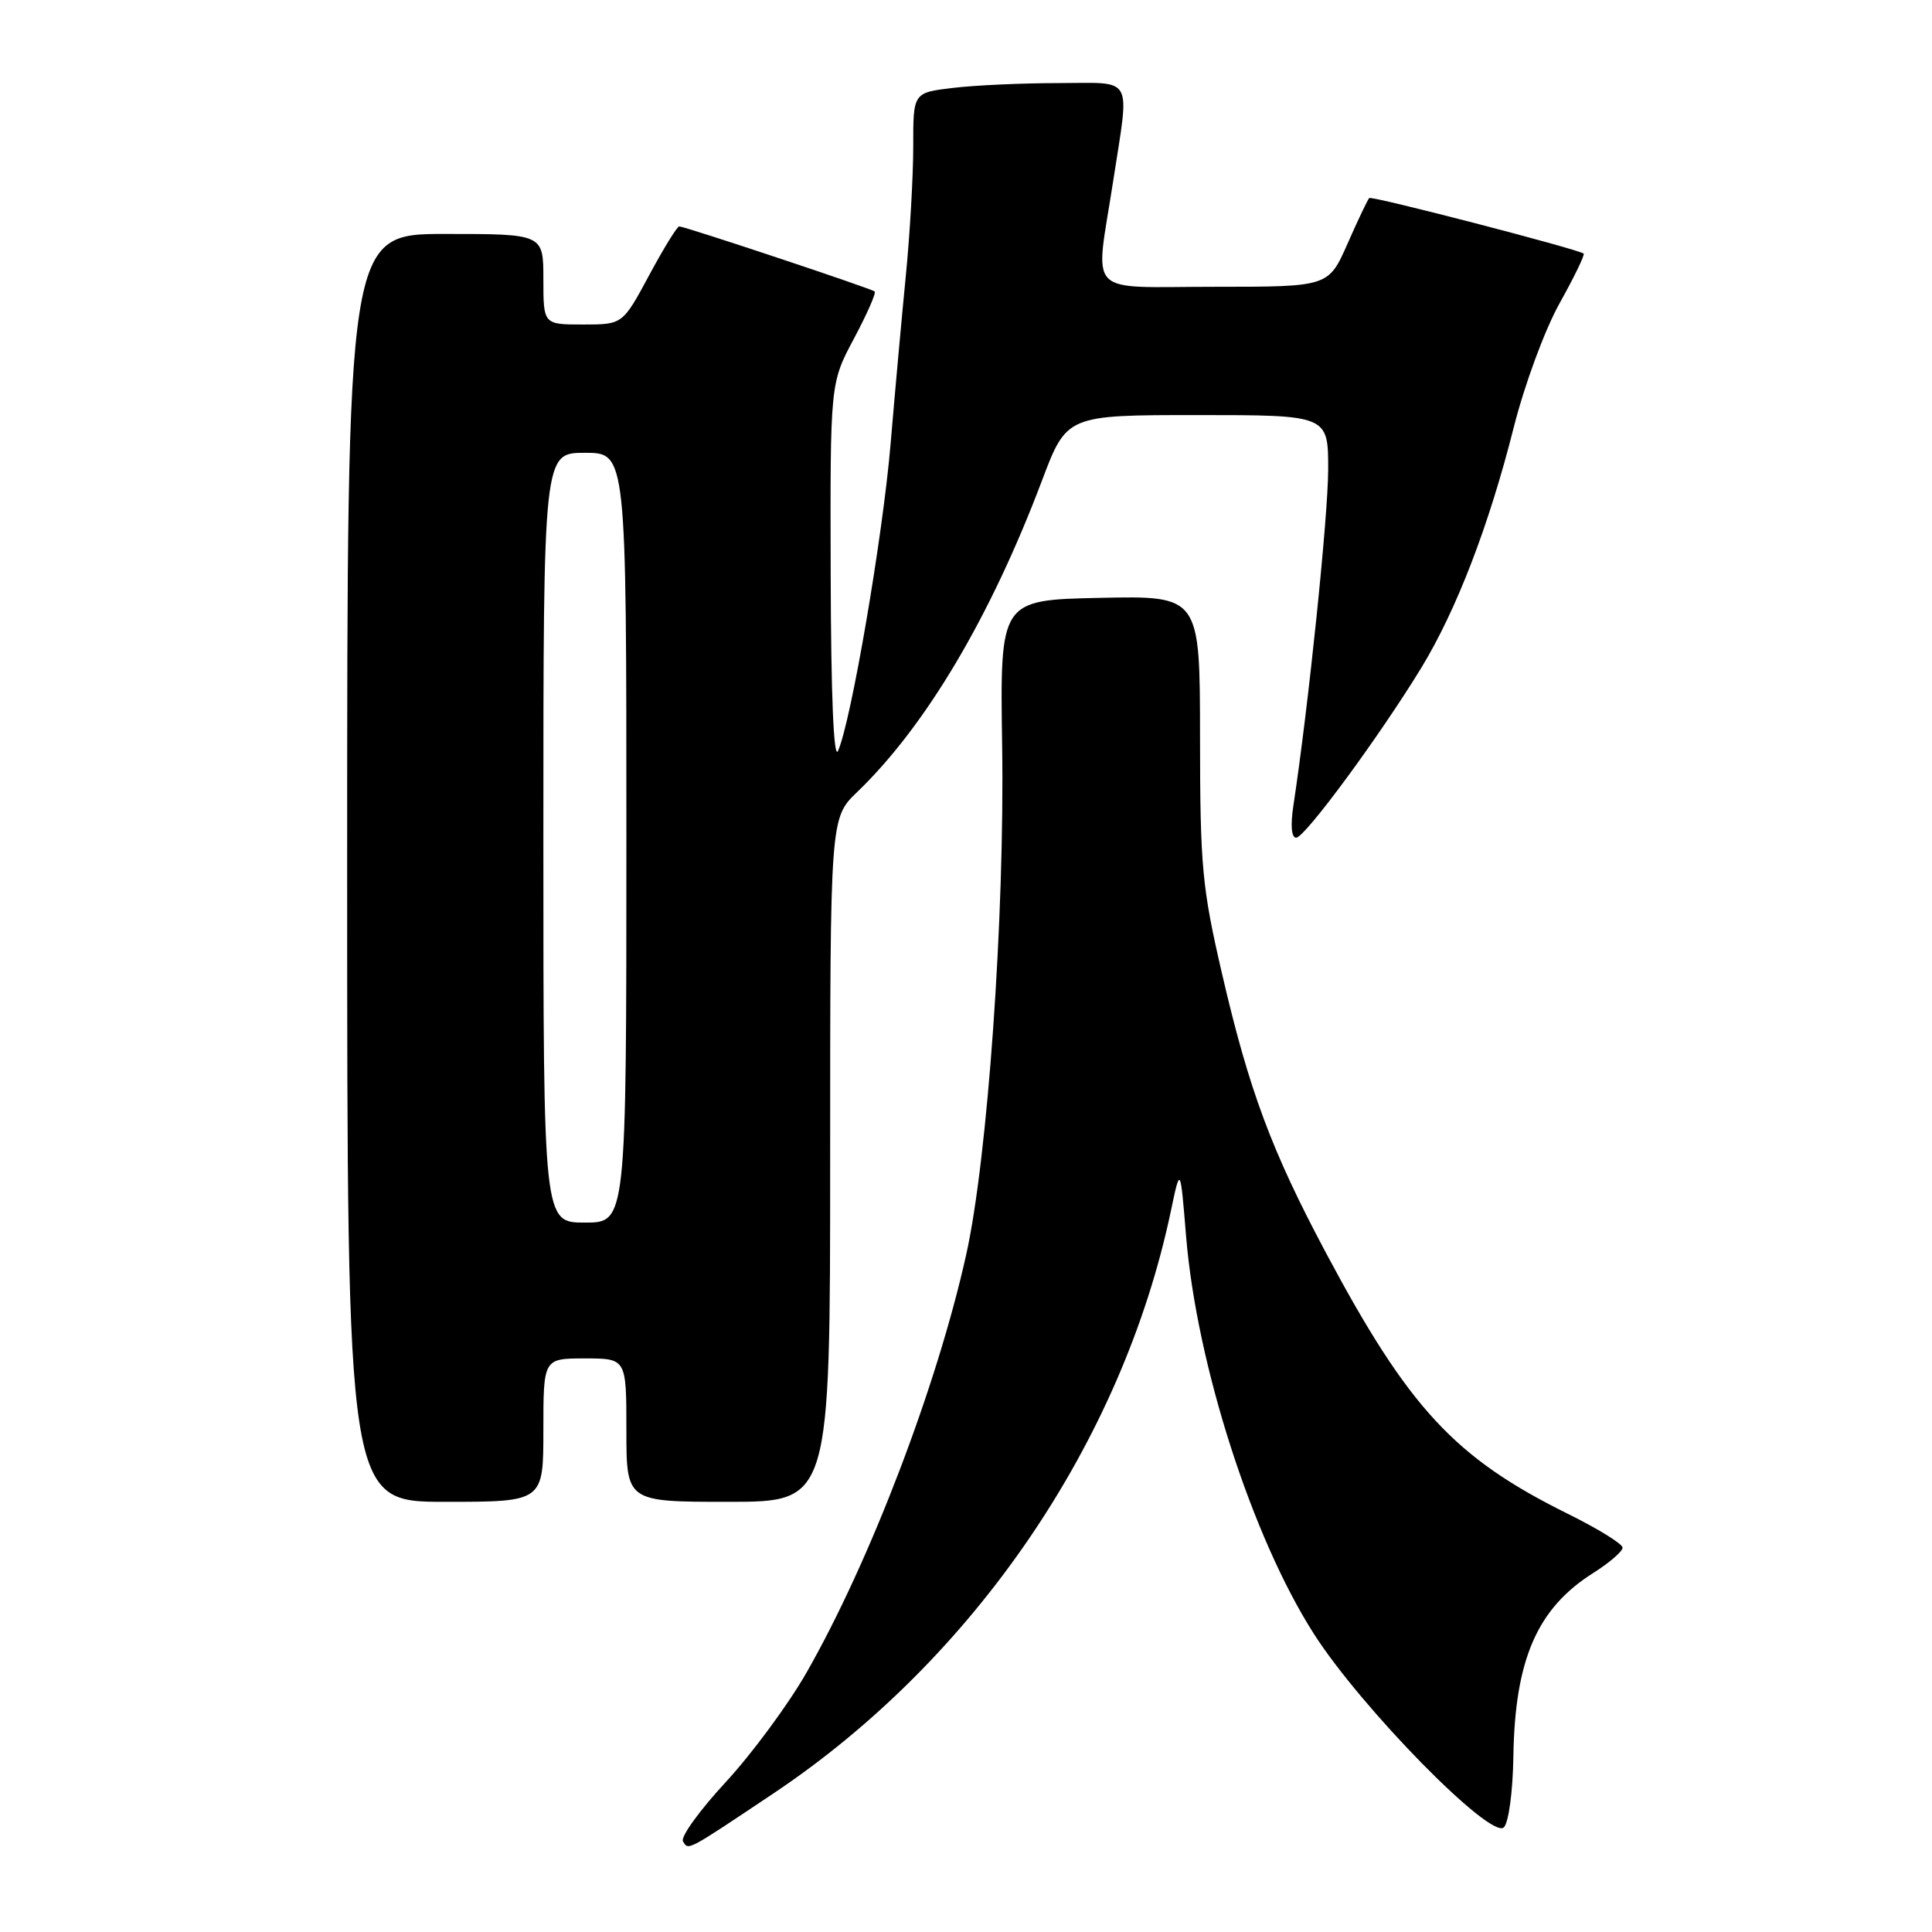 <?xml version="1.0" encoding="UTF-8" standalone="no"?>
<!DOCTYPE svg PUBLIC "-//W3C//DTD SVG 1.1//EN" "http://www.w3.org/Graphics/SVG/1.1/DTD/svg11.dtd" >
<svg xmlns="http://www.w3.org/2000/svg" xmlns:xlink="http://www.w3.org/1999/xlink" version="1.1" viewBox="0 0 256 256">
 <g >
 <path fill="currentColor"
d=" M 102.48 237.64 C 129.02 219.90 148.69 191.09 155.14 160.50 C 156.40 154.50 156.40 154.50 157.16 163.78 C 158.56 180.81 165.91 203.69 174.10 216.50 C 180.40 226.35 197.57 243.83 199.27 242.13 C 199.91 241.49 200.46 237.38 200.53 232.75 C 200.73 219.89 203.68 213.12 211.11 208.43 C 213.25 207.08 215.00 205.57 215.00 205.07 C 215.00 204.58 211.74 202.56 207.75 200.59 C 192.75 193.17 186.68 186.62 175.69 166.00 C 168.49 152.50 165.49 144.43 161.92 129.00 C 159.28 117.59 159.02 114.86 159.01 97.72 C 159.00 78.94 159.00 78.94 145.75 79.22 C 132.50 79.50 132.50 79.50 132.79 98.86 C 133.13 121.42 130.87 153.46 128.03 166.23 C 124.17 183.63 115.28 206.91 106.86 221.64 C 104.46 225.84 99.65 232.36 96.18 236.12 C 92.70 239.88 90.14 243.42 90.50 243.99 C 91.24 245.20 90.86 245.41 102.48 237.64 Z  M 72.00 189.50 C 72.00 180.00 72.00 180.00 77.50 180.00 C 83.00 180.00 83.00 180.00 83.00 189.50 C 83.00 199.00 83.00 199.00 96.50 199.00 C 110.00 199.00 110.00 199.00 110.00 153.70 C 110.00 108.39 110.00 108.39 113.58 104.95 C 122.65 96.22 131.22 81.79 138.04 63.75 C 141.34 55.00 141.34 55.00 158.67 55.00 C 176.00 55.00 176.00 55.00 175.99 62.25 C 175.97 68.50 173.39 93.51 171.38 106.75 C 170.98 109.38 171.12 111.00 171.75 111.00 C 172.90 111.00 182.78 97.57 188.33 88.49 C 192.99 80.83 197.29 69.66 200.56 56.70 C 202.02 50.93 204.67 43.75 206.66 40.17 C 208.60 36.70 210.03 33.74 209.84 33.60 C 208.98 32.98 181.75 25.92 181.43 26.24 C 181.23 26.44 179.93 29.16 178.55 32.30 C 176.03 38.00 176.03 38.00 161.01 38.00 C 143.56 38.00 145.10 39.59 147.50 24.00 C 149.69 9.77 150.38 11.00 140.25 11.01 C 135.44 11.01 129.14 11.30 126.25 11.65 C 121.00 12.28 121.00 12.28 121.01 19.39 C 121.01 23.30 120.57 31.00 120.03 36.50 C 119.49 42.00 118.58 52.03 118.01 58.80 C 116.98 71.05 112.76 95.70 111.04 99.50 C 110.47 100.76 110.11 92.15 110.07 76.14 C 110.00 50.78 110.00 50.78 113.15 44.87 C 114.88 41.62 116.12 38.81 115.90 38.62 C 115.43 38.22 90.74 30.00 90.00 30.00 C 89.72 30.00 87.92 32.93 86.00 36.50 C 82.50 43.00 82.50 43.00 77.25 43.00 C 72.00 43.00 72.00 43.00 72.00 37.00 C 72.00 31.00 72.00 31.00 59.00 31.00 C 46.00 31.00 46.00 31.00 46.00 115.00 C 46.00 199.00 46.00 199.00 59.00 199.00 C 72.00 199.00 72.00 199.00 72.00 189.50 Z  M 72.00 111.00 C 72.00 60.00 72.00 60.00 77.50 60.00 C 83.00 60.00 83.00 60.00 83.00 111.00 C 83.00 162.00 83.00 162.00 77.50 162.00 C 72.00 162.00 72.00 162.00 72.00 111.00 Z "/>
</g>
</svg>